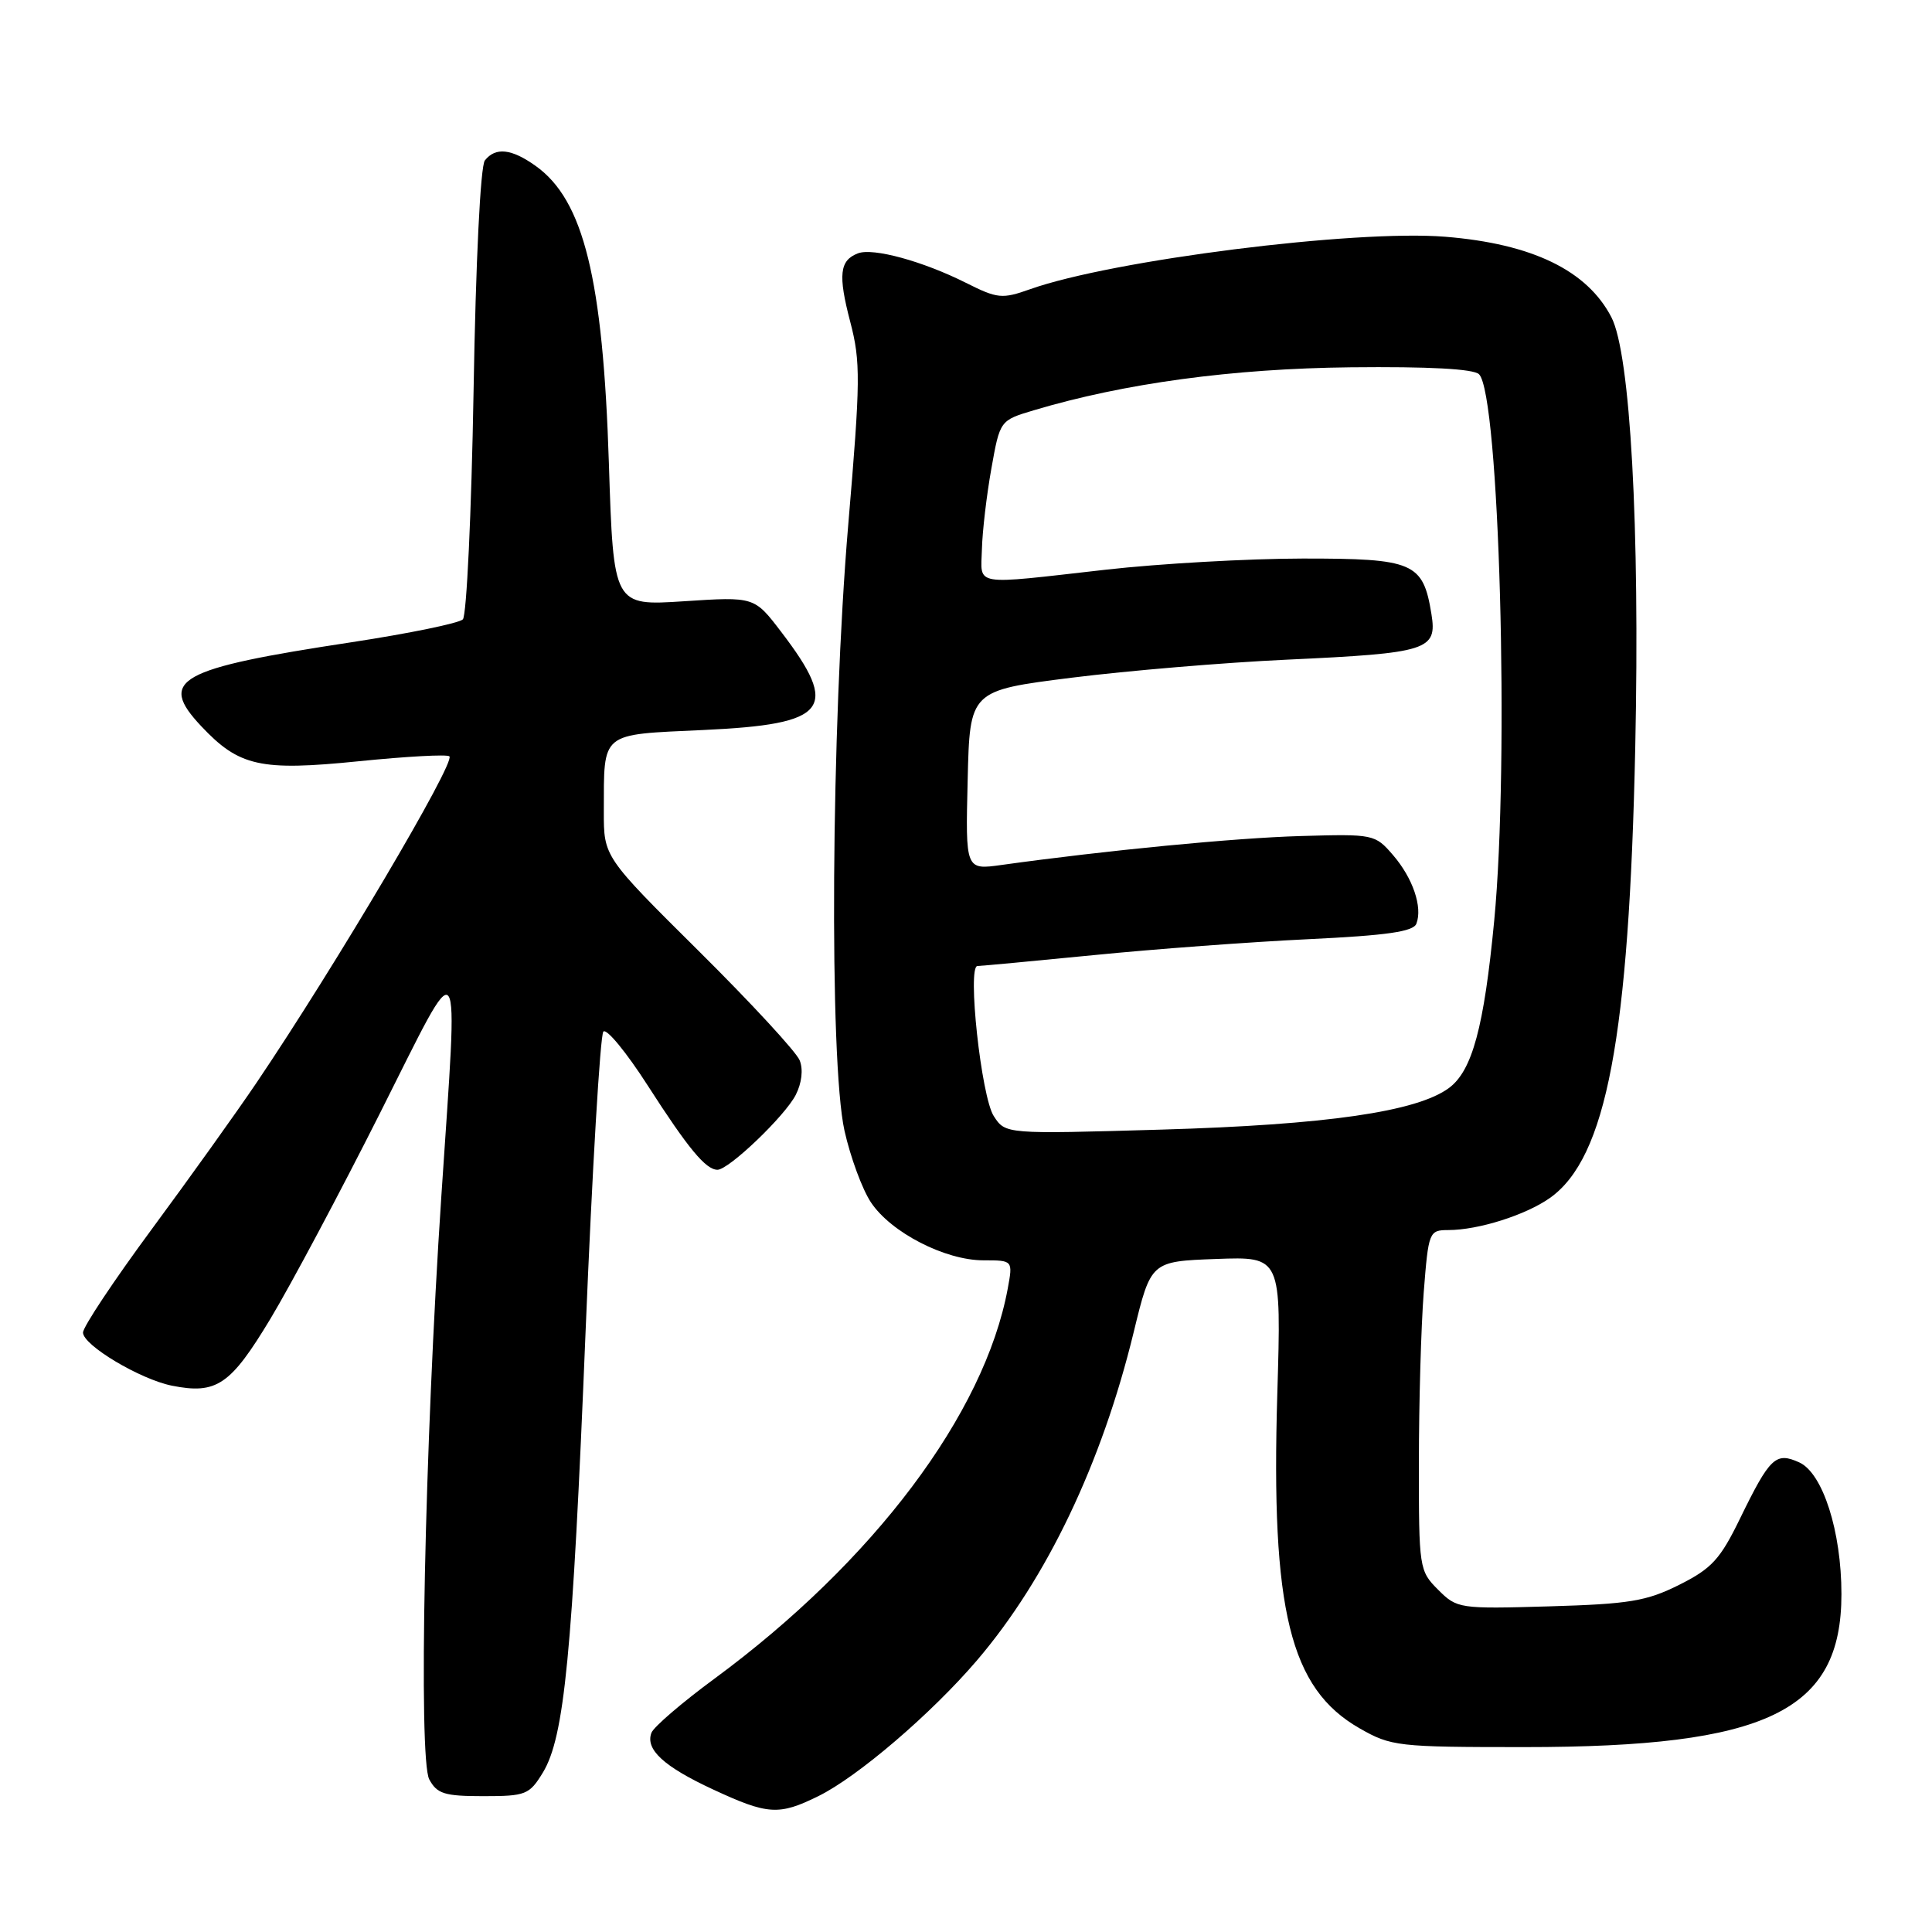 <?xml version="1.0" encoding="UTF-8" standalone="no"?>
<!DOCTYPE svg PUBLIC "-//W3C//DTD SVG 1.1//EN" "http://www.w3.org/Graphics/SVG/1.1/DTD/svg11.dtd" >
<svg xmlns="http://www.w3.org/2000/svg" xmlns:xlink="http://www.w3.org/1999/xlink" version="1.1" viewBox="0 0 256 256">
 <g >
 <path fill="currentColor"
d=" M 108.43 238.00 C 113.63 235.45 123.42 227.07 129.46 220.00 C 138.70 209.18 145.99 193.91 150.22 176.52 C 152.50 167.14 152.50 167.14 161.14 166.82 C 169.79 166.50 169.79 166.50 169.25 184.69 C 168.39 213.44 170.92 223.73 180.15 229.01 C 184.33 231.40 185.18 231.50 202.00 231.50 C 234.19 231.50 244.00 226.76 244.00 211.23 C 244.00 202.92 241.53 195.20 238.42 193.78 C 235.29 192.36 234.53 193.08 230.54 201.26 C 227.93 206.62 226.80 207.85 222.50 210.00 C 218.16 212.17 215.89 212.54 205.31 212.85 C 193.34 213.20 193.06 213.15 190.56 210.65 C 188.05 208.14 188.00 207.80 188.01 193.80 C 188.01 185.93 188.30 175.79 188.65 171.25 C 189.28 163.20 189.36 163.00 191.90 162.99 C 195.90 162.99 202.19 160.99 205.38 158.73 C 212.86 153.41 215.86 137.54 216.68 99.00 C 217.30 69.88 216.03 46.88 213.52 42.04 C 210.31 35.83 203.02 32.30 191.50 31.37 C 179.53 30.40 147.36 34.46 136.50 38.32 C 132.78 39.64 132.18 39.58 127.98 37.47 C 122.28 34.61 115.67 32.80 113.68 33.57 C 111.25 34.50 111.03 36.41 112.66 42.64 C 114.05 47.94 114.02 50.42 112.40 69.49 C 110.13 96.20 109.85 140.59 111.90 149.83 C 112.68 153.31 114.25 157.59 115.41 159.33 C 118.06 163.31 125.22 167.00 130.32 167.00 C 134.22 167.00 134.22 167.00 133.53 170.75 C 130.45 187.36 115.75 206.90 94.69 222.42 C 90.39 225.58 86.62 228.82 86.32 229.60 C 85.48 231.81 87.95 234.08 94.50 237.12 C 101.74 240.48 103.20 240.58 108.43 238.00 Z  M 71.93 234.88 C 74.79 230.17 75.85 219.26 77.59 176.50 C 78.47 155.05 79.53 137.13 79.95 136.69 C 80.38 136.24 83.02 139.46 85.83 143.84 C 91.18 152.17 93.52 155.00 95.07 155.00 C 96.57 155.00 104.01 147.88 105.44 145.08 C 106.24 143.51 106.45 141.71 105.96 140.50 C 105.53 139.40 99.51 132.88 92.59 126.02 C 80.00 113.53 80.00 113.53 80.01 107.52 C 80.04 96.87 79.43 97.37 93.20 96.73 C 109.74 95.97 111.33 93.96 103.50 83.71 C 99.95 79.06 99.95 79.06 90.62 79.67 C 81.29 80.28 81.29 80.28 80.68 61.39 C 79.90 36.92 77.34 26.51 70.97 21.98 C 67.77 19.70 65.67 19.47 64.25 21.25 C 63.66 21.98 63.04 34.65 62.75 51.83 C 62.47 67.95 61.83 81.57 61.33 82.07 C 60.82 82.58 54.18 83.94 46.58 85.10 C 23.51 88.60 20.88 90.07 26.66 96.22 C 31.68 101.56 34.50 102.19 47.53 100.87 C 53.86 100.23 59.27 99.93 59.55 100.22 C 60.37 101.04 44.44 128.00 33.97 143.50 C 31.37 147.35 25.14 156.06 20.12 162.86 C 15.10 169.66 11.00 175.82 11.00 176.57 C 11.00 178.25 18.56 182.76 22.78 183.61 C 28.70 184.79 30.54 183.53 35.83 174.75 C 38.56 170.21 45.09 157.95 50.35 147.50 C 61.44 125.46 60.74 124.51 58.48 158.50 C 56.27 191.63 55.42 233.04 56.88 235.78 C 57.91 237.69 58.89 238.00 64.05 238.00 C 69.67 238.00 70.14 237.81 71.93 234.88 Z  M 131.68 147.89 C 130.02 145.34 128.14 128.00 129.52 128.00 C 129.96 128.00 136.89 127.35 144.91 126.56 C 152.93 125.76 165.72 124.81 173.32 124.45 C 183.77 123.95 187.28 123.45 187.68 122.39 C 188.52 120.20 187.21 116.35 184.58 113.30 C 182.20 110.54 182.01 110.50 172.33 110.78 C 163.60 111.03 146.51 112.69 132.72 114.61 C 127.93 115.28 127.93 115.28 128.22 103.39 C 128.50 91.50 128.50 91.50 142.00 89.80 C 149.43 88.87 162.25 87.79 170.50 87.41 C 189.26 86.54 190.45 86.16 189.67 81.35 C 188.56 74.53 187.33 74.00 172.60 74.01 C 165.39 74.02 153.65 74.68 146.50 75.49 C 128.61 77.51 129.98 77.74 130.11 72.75 C 130.17 70.41 130.73 65.62 131.36 62.10 C 132.50 55.70 132.50 55.70 137.00 54.36 C 148.95 50.79 163.30 48.84 178.96 48.67 C 189.34 48.56 195.27 48.88 195.98 49.59 C 198.67 52.27 200.02 100.81 197.99 122.00 C 196.64 136.11 195.08 141.87 192.00 144.16 C 187.75 147.31 175.76 149.04 153.86 149.68 C 133.23 150.28 133.23 150.28 131.68 147.89 Z "/>
</g>
</svg>